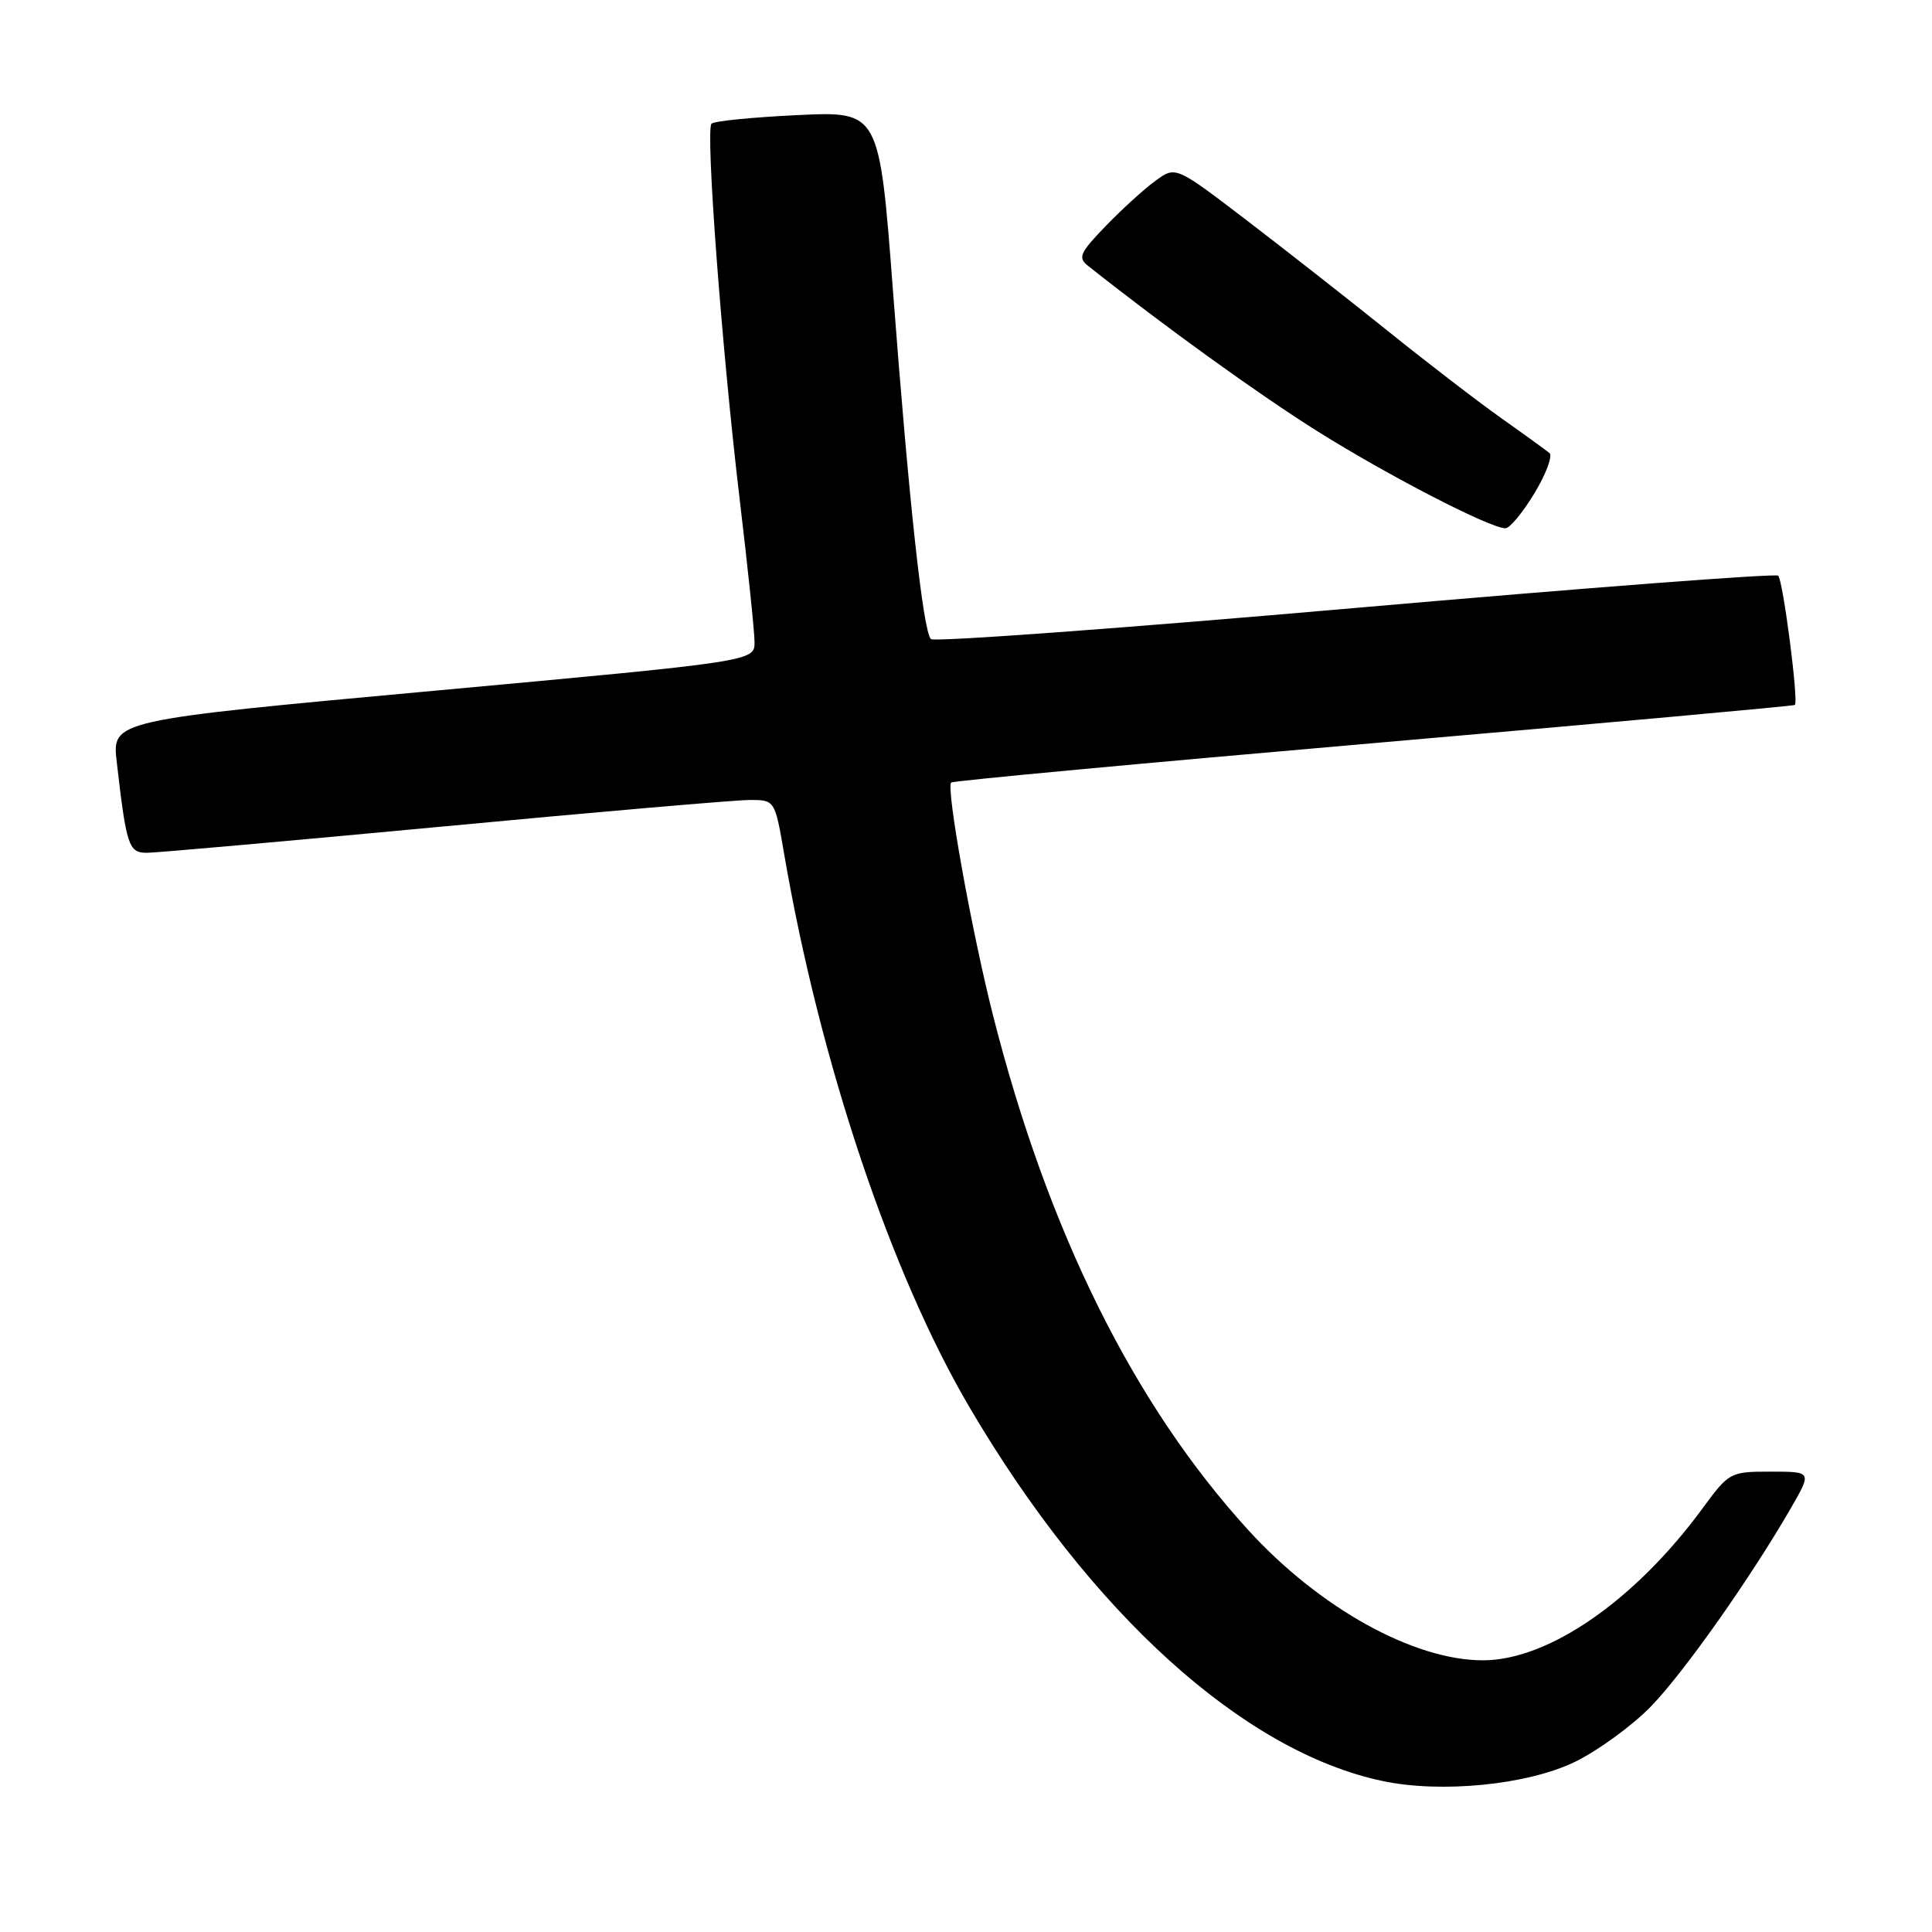 <?xml version="1.0" encoding="UTF-8" standalone="no"?>
<!DOCTYPE svg PUBLIC "-//W3C//DTD SVG 1.1//EN" "http://www.w3.org/Graphics/SVG/1.1/DTD/svg11.dtd" >
<svg xmlns="http://www.w3.org/2000/svg" xmlns:xlink="http://www.w3.org/1999/xlink" version="1.1" viewBox="0 0 256 256">
 <g >
 <path fill="currentColor"
d=" M 208.72 233.44 C 211.80 231.93 216.33 228.62 218.77 226.10 C 223.17 221.56 232.03 208.98 237.35 199.75 C 240.08 195.00 240.08 195.00 234.63 195.00 C 229.25 195.00 229.12 195.07 225.58 199.89 C 216.63 212.08 205.18 220.00 196.50 220.00 C 187.31 220.00 174.84 213.08 165.41 202.75 C 150.22 186.11 138.84 163.17 131.57 134.50 C 128.74 123.35 125.32 104.31 126.04 103.69 C 126.29 103.46 151.47 101.12 182.00 98.47 C 212.53 95.82 237.65 93.55 237.83 93.41 C 238.35 93.03 236.27 76.93 235.62 76.28 C 235.30 75.97 210.07 77.89 179.56 80.56 C 149.05 83.23 123.75 85.09 123.35 84.68 C 122.31 83.65 120.45 66.58 118.33 38.62 C 116.52 14.74 116.52 14.74 105.71 15.25 C 99.77 15.53 94.62 16.04 94.28 16.39 C 93.46 17.21 95.65 46.42 98.05 66.50 C 99.10 75.30 99.97 83.65 99.98 85.06 C 100.00 87.63 100.00 87.63 57.41 91.54 C 14.83 95.45 14.83 95.45 15.47 100.97 C 16.75 112.10 17.05 113.00 19.46 113.00 C 20.70 113.00 38.42 111.42 58.86 109.50 C 79.29 107.57 97.51 106.00 99.35 106.00 C 102.68 106.00 102.68 106.00 103.92 113.25 C 108.65 140.74 118.03 168.73 128.48 186.50 C 144.52 213.78 164.77 232.10 183.18 235.99 C 191.00 237.65 202.45 236.50 208.72 233.44 Z  M 203.32 65.36 C 204.86 62.81 205.76 60.41 205.31 60.03 C 204.86 59.66 202.03 57.60 199.00 55.46 C 195.97 53.32 189.22 48.14 184.00 43.94 C 178.78 39.75 170.29 33.09 165.15 29.16 C 155.79 22.01 155.79 22.01 153.15 23.92 C 151.69 24.97 148.72 27.67 146.55 29.91 C 143.06 33.52 142.79 34.14 144.19 35.24 C 154.40 43.33 166.71 52.20 174.48 57.09 C 183.87 62.99 197.44 70.00 199.48 70.00 C 200.05 70.00 201.78 67.91 203.32 65.36 Z "/>
</g>
</svg>